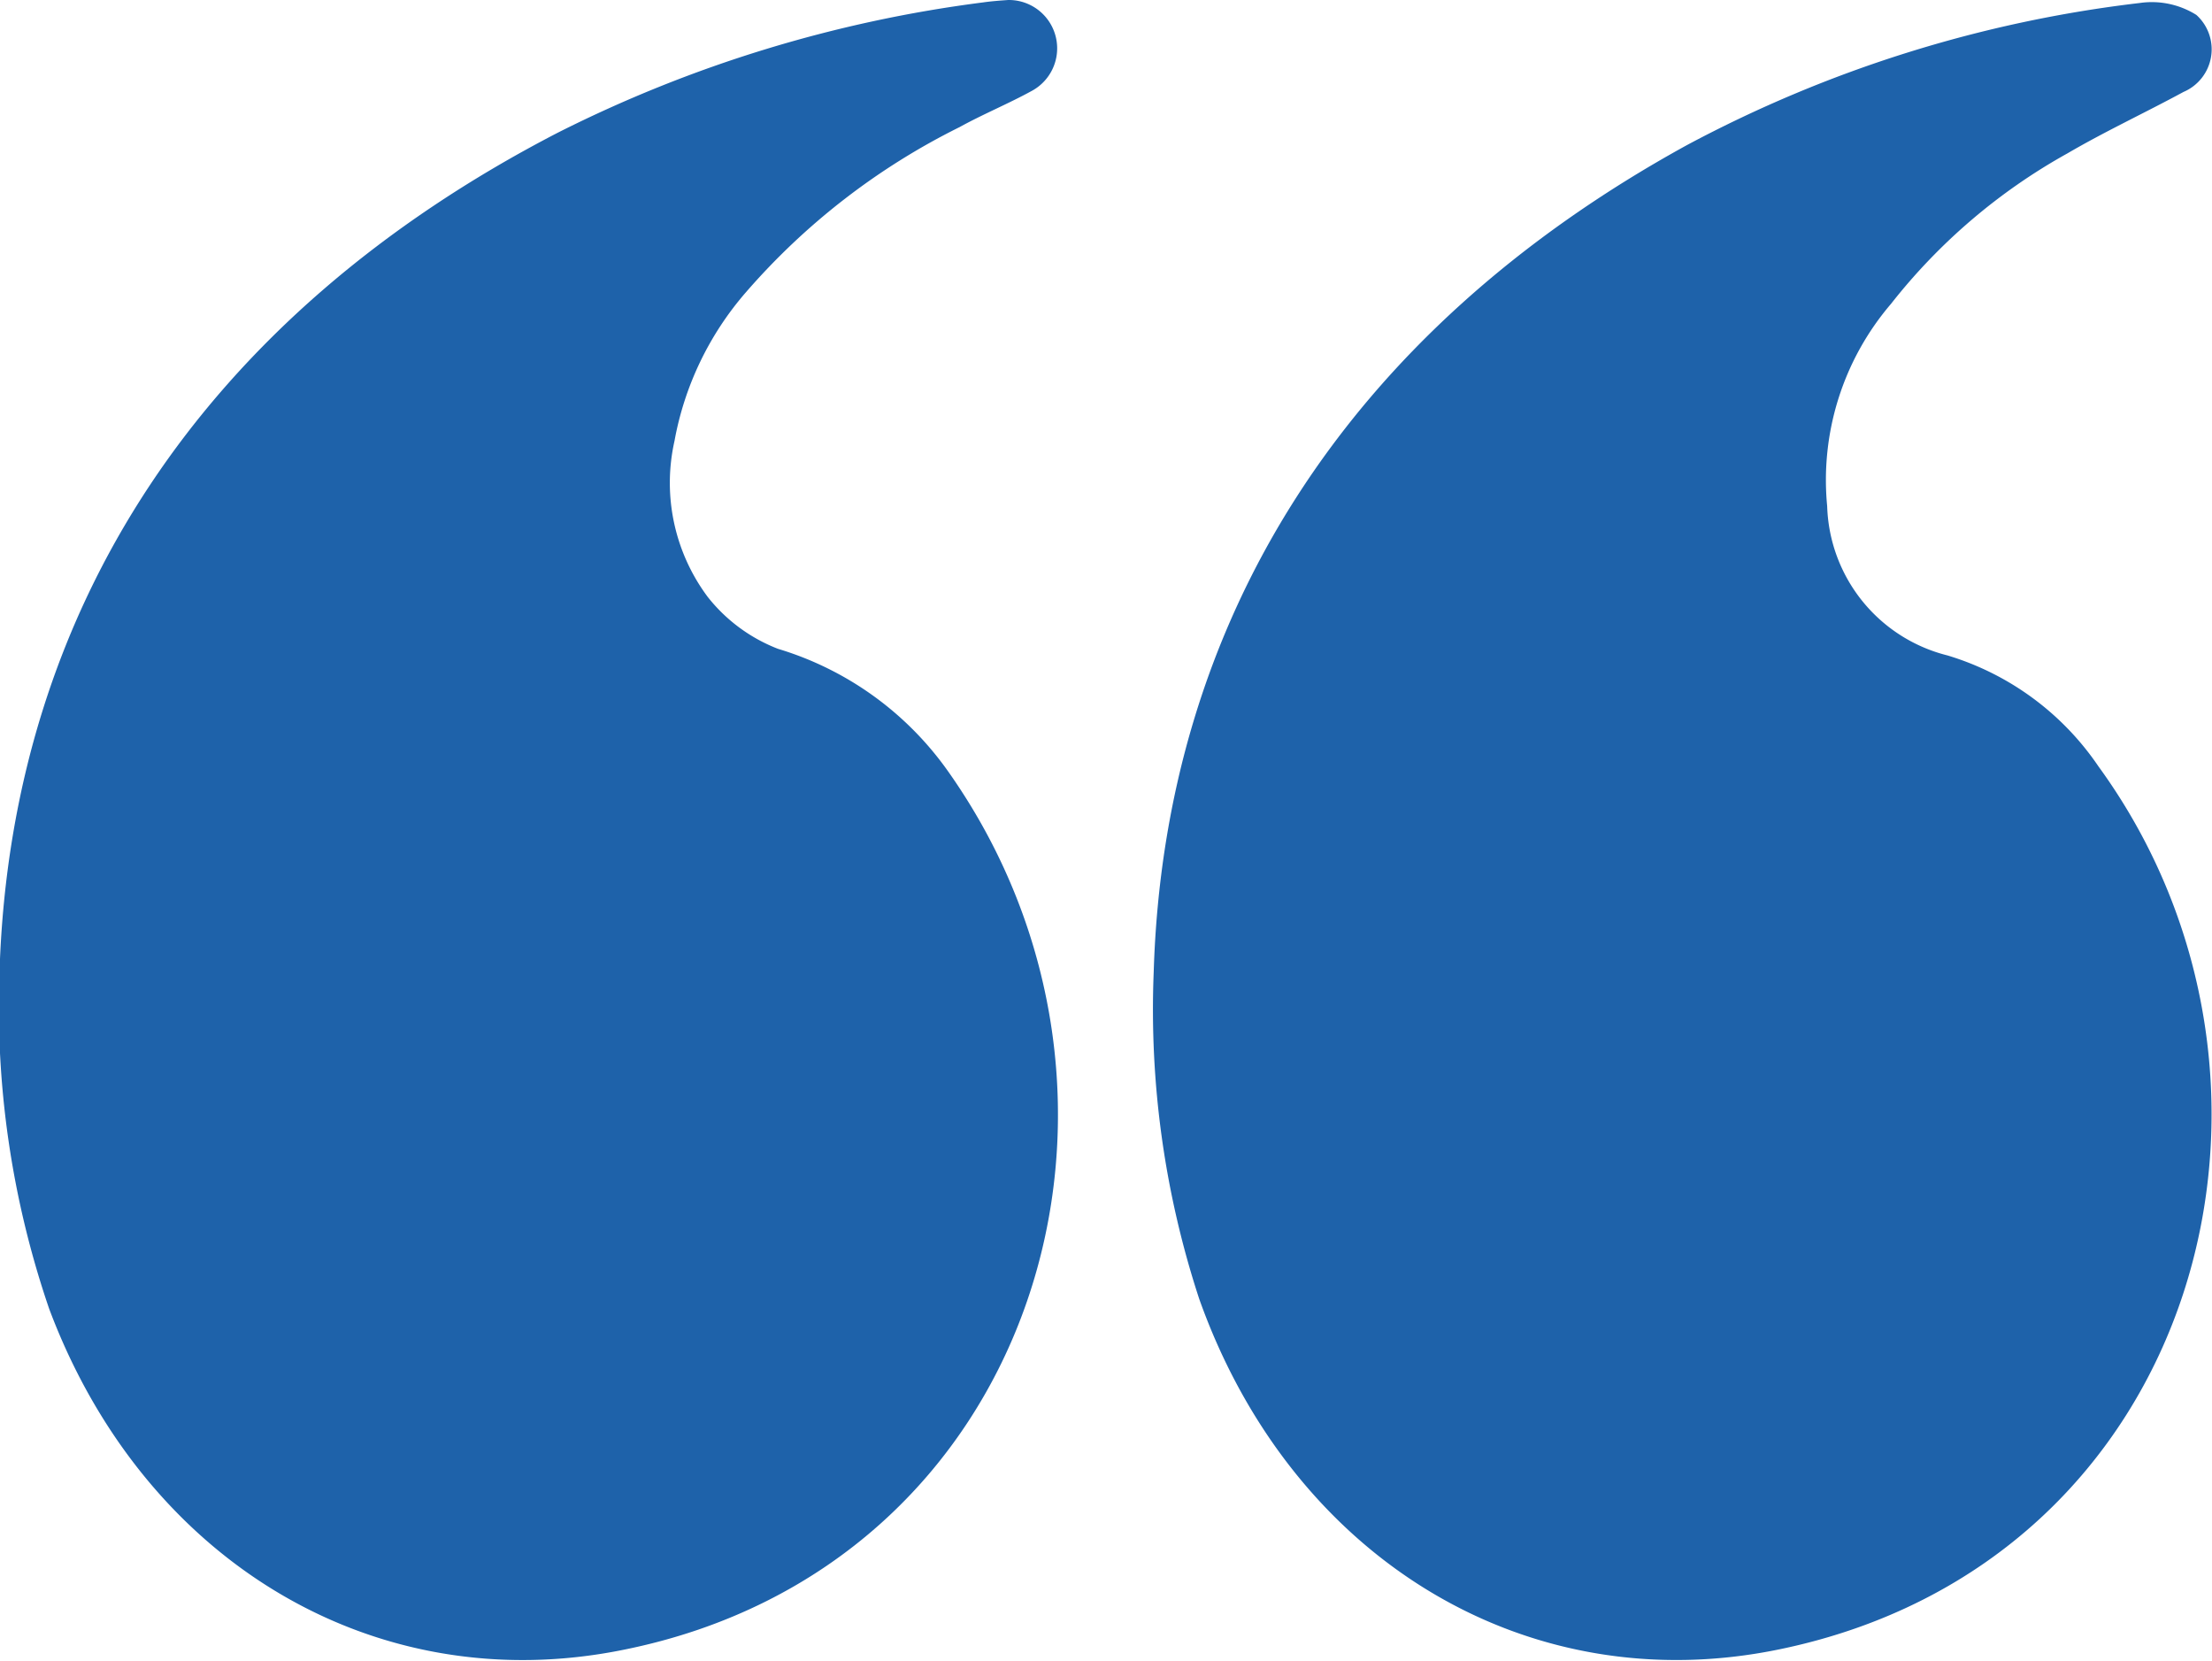 <?xml version="1.0" encoding="UTF-8"?>
<svg xmlns="http://www.w3.org/2000/svg" width="37.063" height="27.82" viewBox="0 0 37.063 27.82">
  <defs>
    <style>
      .cls-1 {
        fill: #1e62aa;
        fill-rule: evenodd;
      }
    </style>
  </defs>
  <path id="Quotation" class="cls-1" d="M492.306,3011.28c0.206-6.01,3.4-10.92,9.358-14a22.033,22.033,0,0,1,7.122-2.18c0.139-.02.279-0.03,0.419-0.04a0.81,0.81,0,0,1,.4,1.52c-0.4.22-.817,0.39-1.216,0.61a11.493,11.493,0,0,0-3.582,2.77,5.223,5.223,0,0,0-1.194,2.49,3.194,3.194,0,0,0,.557,2.61,2.772,2.772,0,0,0,1.178.87,5.385,5.385,0,0,1,2.848,2.05c3.846,5.44,1.5,13.33-5.442,14.72-4.153.84-8.025-1.47-9.617-5.71A15.613,15.613,0,0,1,492.306,3011.28Zm19.337,0.06c0.179-5.87,3.217-10.71,8.936-13.85a21.394,21.394,0,0,1,7.586-2.38,1.406,1.406,0,0,1,.948.2,0.776,0.776,0,0,1-.215,1.29c-0.646.35-1.313,0.66-1.946,1.03a9.818,9.818,0,0,0-2.955,2.52,4.539,4.539,0,0,0-1.07,3.39,2.662,2.662,0,0,0,2.014,2.5,4.69,4.69,0,0,1,2.532,1.86c3.849,5.29,1.718,13.33-5.34,14.79-4.24.88-8.181-1.52-9.728-5.87A15.547,15.547,0,0,1,511.643,3011.34Z" transform="translate(-492.312 -2995.06)"/>
</svg>
